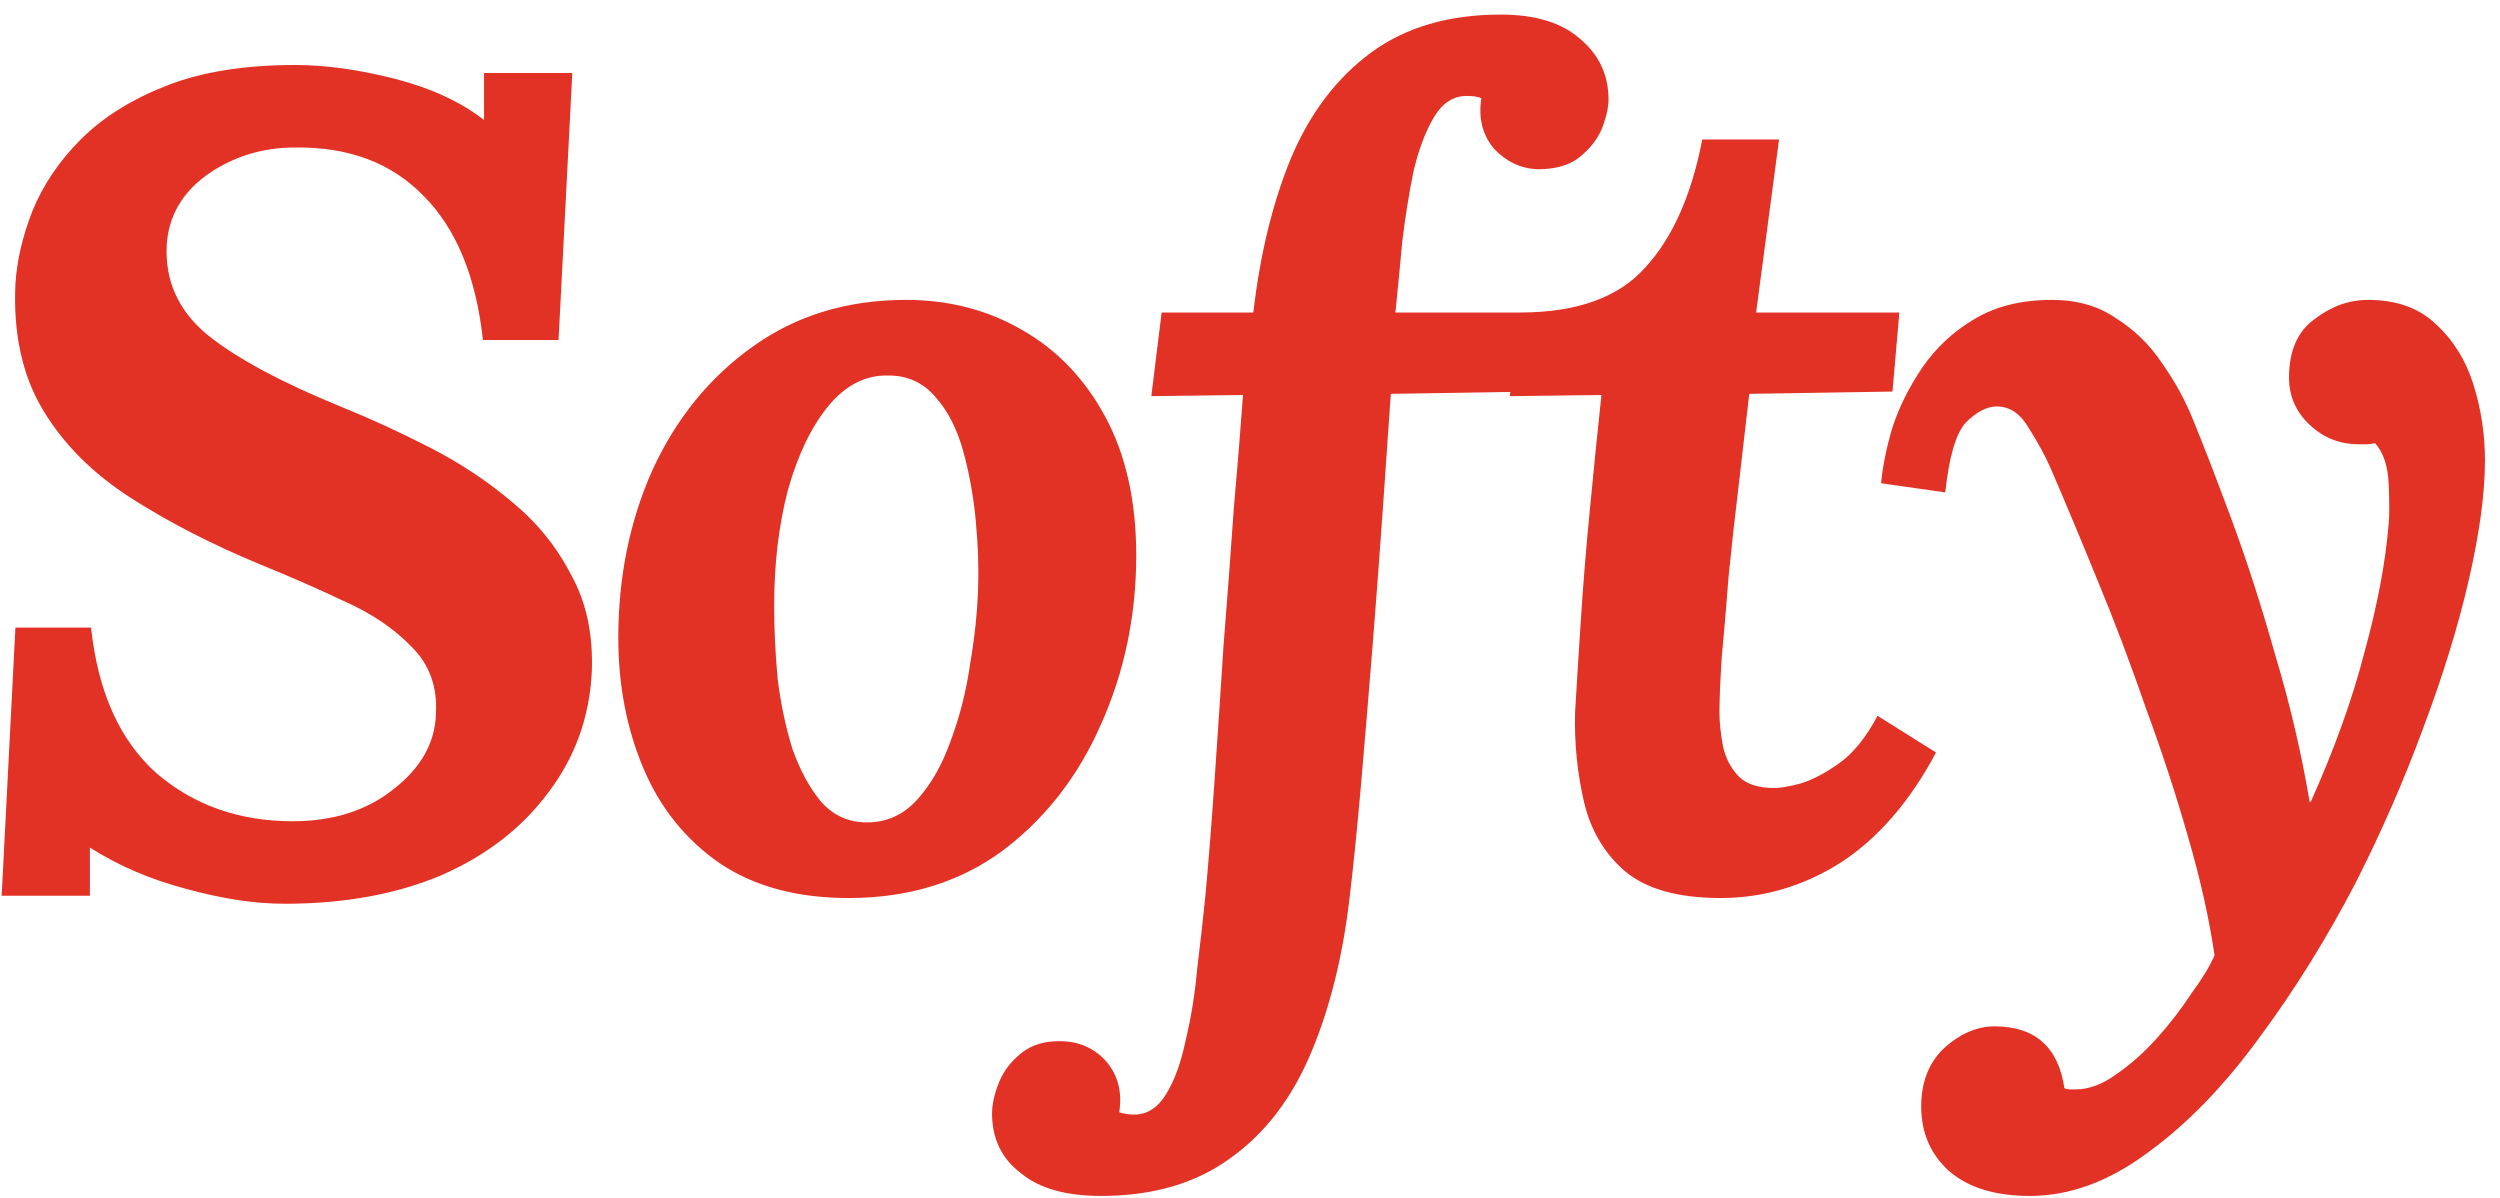 <svg width="96" height="46" viewBox="0 0 96 46" fill="none" xmlns="http://www.w3.org/2000/svg">
<path d="M10.932 34.704C9.788 34.704 8.527 34.513 7.148 34.132C5.799 33.78 4.567 33.252 3.452 32.548V34.396H0.064L0.592 24.1H3.496C3.76 26.564 4.596 28.427 6.004 29.688C7.441 30.92 9.187 31.536 11.24 31.536C12.795 31.536 14.085 31.125 15.112 30.304C16.168 29.483 16.711 28.515 16.74 27.4C16.799 26.373 16.491 25.523 15.816 24.848C15.141 24.144 14.276 23.557 13.22 23.088C12.164 22.589 11.093 22.12 10.008 21.68C8.16 20.917 6.503 20.067 5.036 19.128C3.569 18.189 2.44 17.06 1.648 15.74C0.856 14.42 0.504 12.807 0.592 10.9C0.651 9.991 0.871 9.052 1.252 8.084C1.663 7.087 2.279 6.177 3.1 5.356C3.951 4.505 5.051 3.816 6.4 3.288C7.749 2.76 9.392 2.496 11.328 2.496C12.501 2.496 13.777 2.672 15.156 3.024C16.535 3.376 17.679 3.904 18.588 4.608V2.804H21.976L21.448 13.056H18.544C18.28 10.621 17.517 8.773 16.256 7.512C15.024 6.251 13.381 5.635 11.328 5.664C10.067 5.664 8.937 6.016 7.94 6.72C6.972 7.424 6.459 8.333 6.4 9.448C6.341 10.797 6.855 11.927 7.94 12.836C9.055 13.745 10.8 14.684 13.176 15.652C14.261 16.092 15.376 16.605 16.52 17.192C17.664 17.779 18.705 18.468 19.644 19.26C20.612 20.052 21.375 20.991 21.932 22.076C22.519 23.132 22.783 24.379 22.724 25.816C22.636 27.547 22.079 29.087 21.052 30.436C20.055 31.785 18.691 32.841 16.96 33.604C15.229 34.337 13.22 34.704 10.932 34.704ZM34.787 11.516C36.429 11.516 37.911 11.897 39.231 12.66C40.58 13.423 41.651 14.537 42.443 16.004C43.235 17.471 43.631 19.245 43.631 21.328C43.631 23.645 43.176 25.816 42.267 27.84C41.387 29.835 40.125 31.448 38.483 32.68C36.84 33.883 34.875 34.484 32.587 34.484C30.621 34.484 28.979 34.044 27.659 33.164C26.339 32.255 25.356 31.037 24.711 29.512C24.065 27.987 23.743 26.315 23.743 24.496C23.743 22.149 24.183 19.993 25.063 18.028C25.972 16.063 27.248 14.493 28.891 13.32C30.563 12.117 32.528 11.516 34.787 11.516ZM34.127 14.42C33.247 14.391 32.469 14.787 31.795 15.608C31.149 16.4 30.636 17.471 30.255 18.82C29.903 20.169 29.727 21.651 29.727 23.264C29.727 24.144 29.771 25.068 29.859 26.036C29.976 27.004 30.167 27.913 30.431 28.764C30.724 29.585 31.091 30.26 31.531 30.788C32 31.316 32.587 31.58 33.291 31.58C34.053 31.58 34.699 31.287 35.227 30.7C35.755 30.113 36.18 29.365 36.503 28.456C36.855 27.517 37.104 26.535 37.251 25.508C37.427 24.481 37.529 23.513 37.559 22.604C37.588 21.812 37.559 20.947 37.471 20.008C37.383 19.069 37.221 18.175 36.987 17.324C36.752 16.473 36.4 15.784 35.931 15.256C35.461 14.699 34.86 14.42 34.127 14.42ZM57.631 0.56C58.951 0.56 59.963 0.868 60.667 1.484C61.401 2.1 61.767 2.877 61.767 3.816C61.767 4.139 61.679 4.52 61.503 4.96C61.327 5.371 61.034 5.737 60.623 6.06C60.242 6.353 59.714 6.5 59.039 6.5C58.394 6.471 57.837 6.207 57.367 5.708C56.927 5.18 56.766 4.535 56.883 3.772C56.766 3.713 56.575 3.684 56.311 3.684C55.813 3.684 55.402 3.948 55.079 4.476C54.757 5.004 54.493 5.693 54.287 6.544C54.111 7.395 53.965 8.304 53.847 9.272C53.759 10.24 53.671 11.149 53.583 12H59.259L58.951 15.036L53.407 15.124C53.319 16.385 53.217 17.867 53.099 19.568C52.982 21.24 52.85 23 52.703 24.848C52.557 26.667 52.41 28.427 52.263 30.128C52.117 31.8 51.97 33.252 51.823 34.484C51.559 36.743 51.061 38.737 50.327 40.468C49.594 42.199 48.567 43.533 47.247 44.472C45.927 45.44 44.27 45.924 42.275 45.924C40.926 45.924 39.899 45.631 39.195 45.044C38.462 44.487 38.095 43.724 38.095 42.756C38.095 42.404 38.183 42.008 38.359 41.568C38.535 41.128 38.829 40.747 39.239 40.424C39.65 40.101 40.178 39.955 40.823 39.984C41.498 40.013 42.055 40.277 42.495 40.776C42.935 41.304 43.097 41.949 42.979 42.712C43.155 42.771 43.346 42.8 43.551 42.8C44.05 42.8 44.461 42.536 44.783 42.008C45.106 41.48 45.355 40.791 45.531 39.94C45.737 39.089 45.883 38.18 45.971 37.212C46.089 36.244 46.191 35.335 46.279 34.484C46.397 33.223 46.514 31.756 46.631 30.084C46.749 28.383 46.866 26.623 46.983 24.804C47.13 22.956 47.262 21.196 47.379 19.524C47.526 17.852 47.643 16.4 47.731 15.168L44.211 15.212L44.607 12H48.127C48.391 9.741 48.875 7.761 49.579 6.06C50.313 4.329 51.339 2.98 52.659 2.012C53.979 1.044 55.637 0.56 57.631 0.56ZM68.315 5.356L67.435 12H72.935L72.671 15.036L67.171 15.124C67.053 16.18 66.921 17.324 66.775 18.556C66.628 19.759 66.496 20.947 66.379 22.12C66.291 23.264 66.203 24.305 66.115 25.244C66.056 26.153 66.027 26.857 66.027 27.356C66.027 27.737 66.071 28.163 66.159 28.632C66.247 29.072 66.437 29.453 66.731 29.776C67.024 30.099 67.493 30.26 68.139 30.26C68.373 30.26 68.711 30.201 69.151 30.084C69.62 29.937 70.119 29.673 70.647 29.292C71.175 28.911 71.659 28.309 72.099 27.488L74.343 28.896C73.345 30.773 72.128 32.181 70.691 33.12C69.253 34.029 67.713 34.484 66.071 34.484C64.457 34.484 63.24 34.147 62.419 33.472C61.627 32.797 61.099 31.917 60.835 30.832C60.571 29.717 60.453 28.559 60.483 27.356C60.541 26.359 60.615 25.185 60.703 23.836C60.791 22.457 60.908 21.02 61.055 19.524C61.201 17.999 61.348 16.547 61.495 15.168L57.975 15.212L58.371 12C60.541 12 62.14 11.428 63.167 10.284C64.223 9.14 64.956 7.497 65.367 5.356H68.315ZM77.954 45.924C76.605 45.924 75.563 45.601 74.83 44.956C74.126 44.311 73.774 43.489 73.774 42.492C73.774 41.553 74.067 40.805 74.654 40.248C75.27 39.691 75.915 39.412 76.59 39.412C78.145 39.412 79.039 40.204 79.274 41.788C79.333 41.817 79.406 41.832 79.494 41.832C79.582 41.832 79.655 41.832 79.714 41.832C80.213 41.832 80.726 41.641 81.254 41.26C81.811 40.879 82.339 40.409 82.838 39.852C83.337 39.295 83.777 38.723 84.158 38.136C84.569 37.579 84.862 37.095 85.038 36.684C84.833 35.276 84.495 33.765 84.026 32.152C83.557 30.509 83.014 28.852 82.398 27.18C81.811 25.479 81.195 23.851 80.55 22.296C79.905 20.712 79.303 19.275 78.746 17.984C78.541 17.515 78.262 17.001 77.91 16.444C77.587 15.887 77.177 15.608 76.678 15.608C76.297 15.608 75.901 15.813 75.49 16.224C75.109 16.635 74.845 17.529 74.698 18.908L72.234 18.556C72.293 17.911 72.439 17.192 72.674 16.4C72.938 15.608 73.319 14.845 73.818 14.112C74.346 13.349 75.006 12.733 75.798 12.264C76.619 11.765 77.617 11.516 78.79 11.516C79.758 11.516 80.579 11.751 81.254 12.22C81.958 12.66 82.545 13.232 83.014 13.936C83.513 14.64 83.909 15.359 84.202 16.092C84.613 17.089 85.111 18.38 85.698 19.964C86.285 21.548 86.842 23.279 87.37 25.156C87.927 27.004 88.367 28.881 88.69 30.788H88.734C89.643 28.764 90.333 26.843 90.802 25.024C91.301 23.205 91.609 21.563 91.726 20.096C91.755 19.773 91.755 19.275 91.726 18.6C91.697 17.896 91.521 17.368 91.198 17.016C91.081 17.045 90.978 17.06 90.89 17.06C90.802 17.06 90.699 17.06 90.582 17.06C89.849 17.06 89.218 16.811 88.69 16.312C88.162 15.813 87.898 15.212 87.898 14.508C87.898 13.481 88.221 12.733 88.866 12.264C89.511 11.765 90.201 11.516 90.934 11.516C92.019 11.516 92.885 11.824 93.53 12.44C94.205 13.056 94.689 13.833 94.982 14.772C95.275 15.711 95.422 16.679 95.422 17.676C95.422 18.937 95.217 20.463 94.806 22.252C94.395 24.041 93.809 25.948 93.046 27.972C92.313 29.967 91.447 31.947 90.45 33.912C89.335 36.053 88.103 38.033 86.754 39.852C85.405 41.7 83.982 43.167 82.486 44.252C80.99 45.367 79.479 45.924 77.954 45.924Z" fill="#E23125"/>
</svg>
